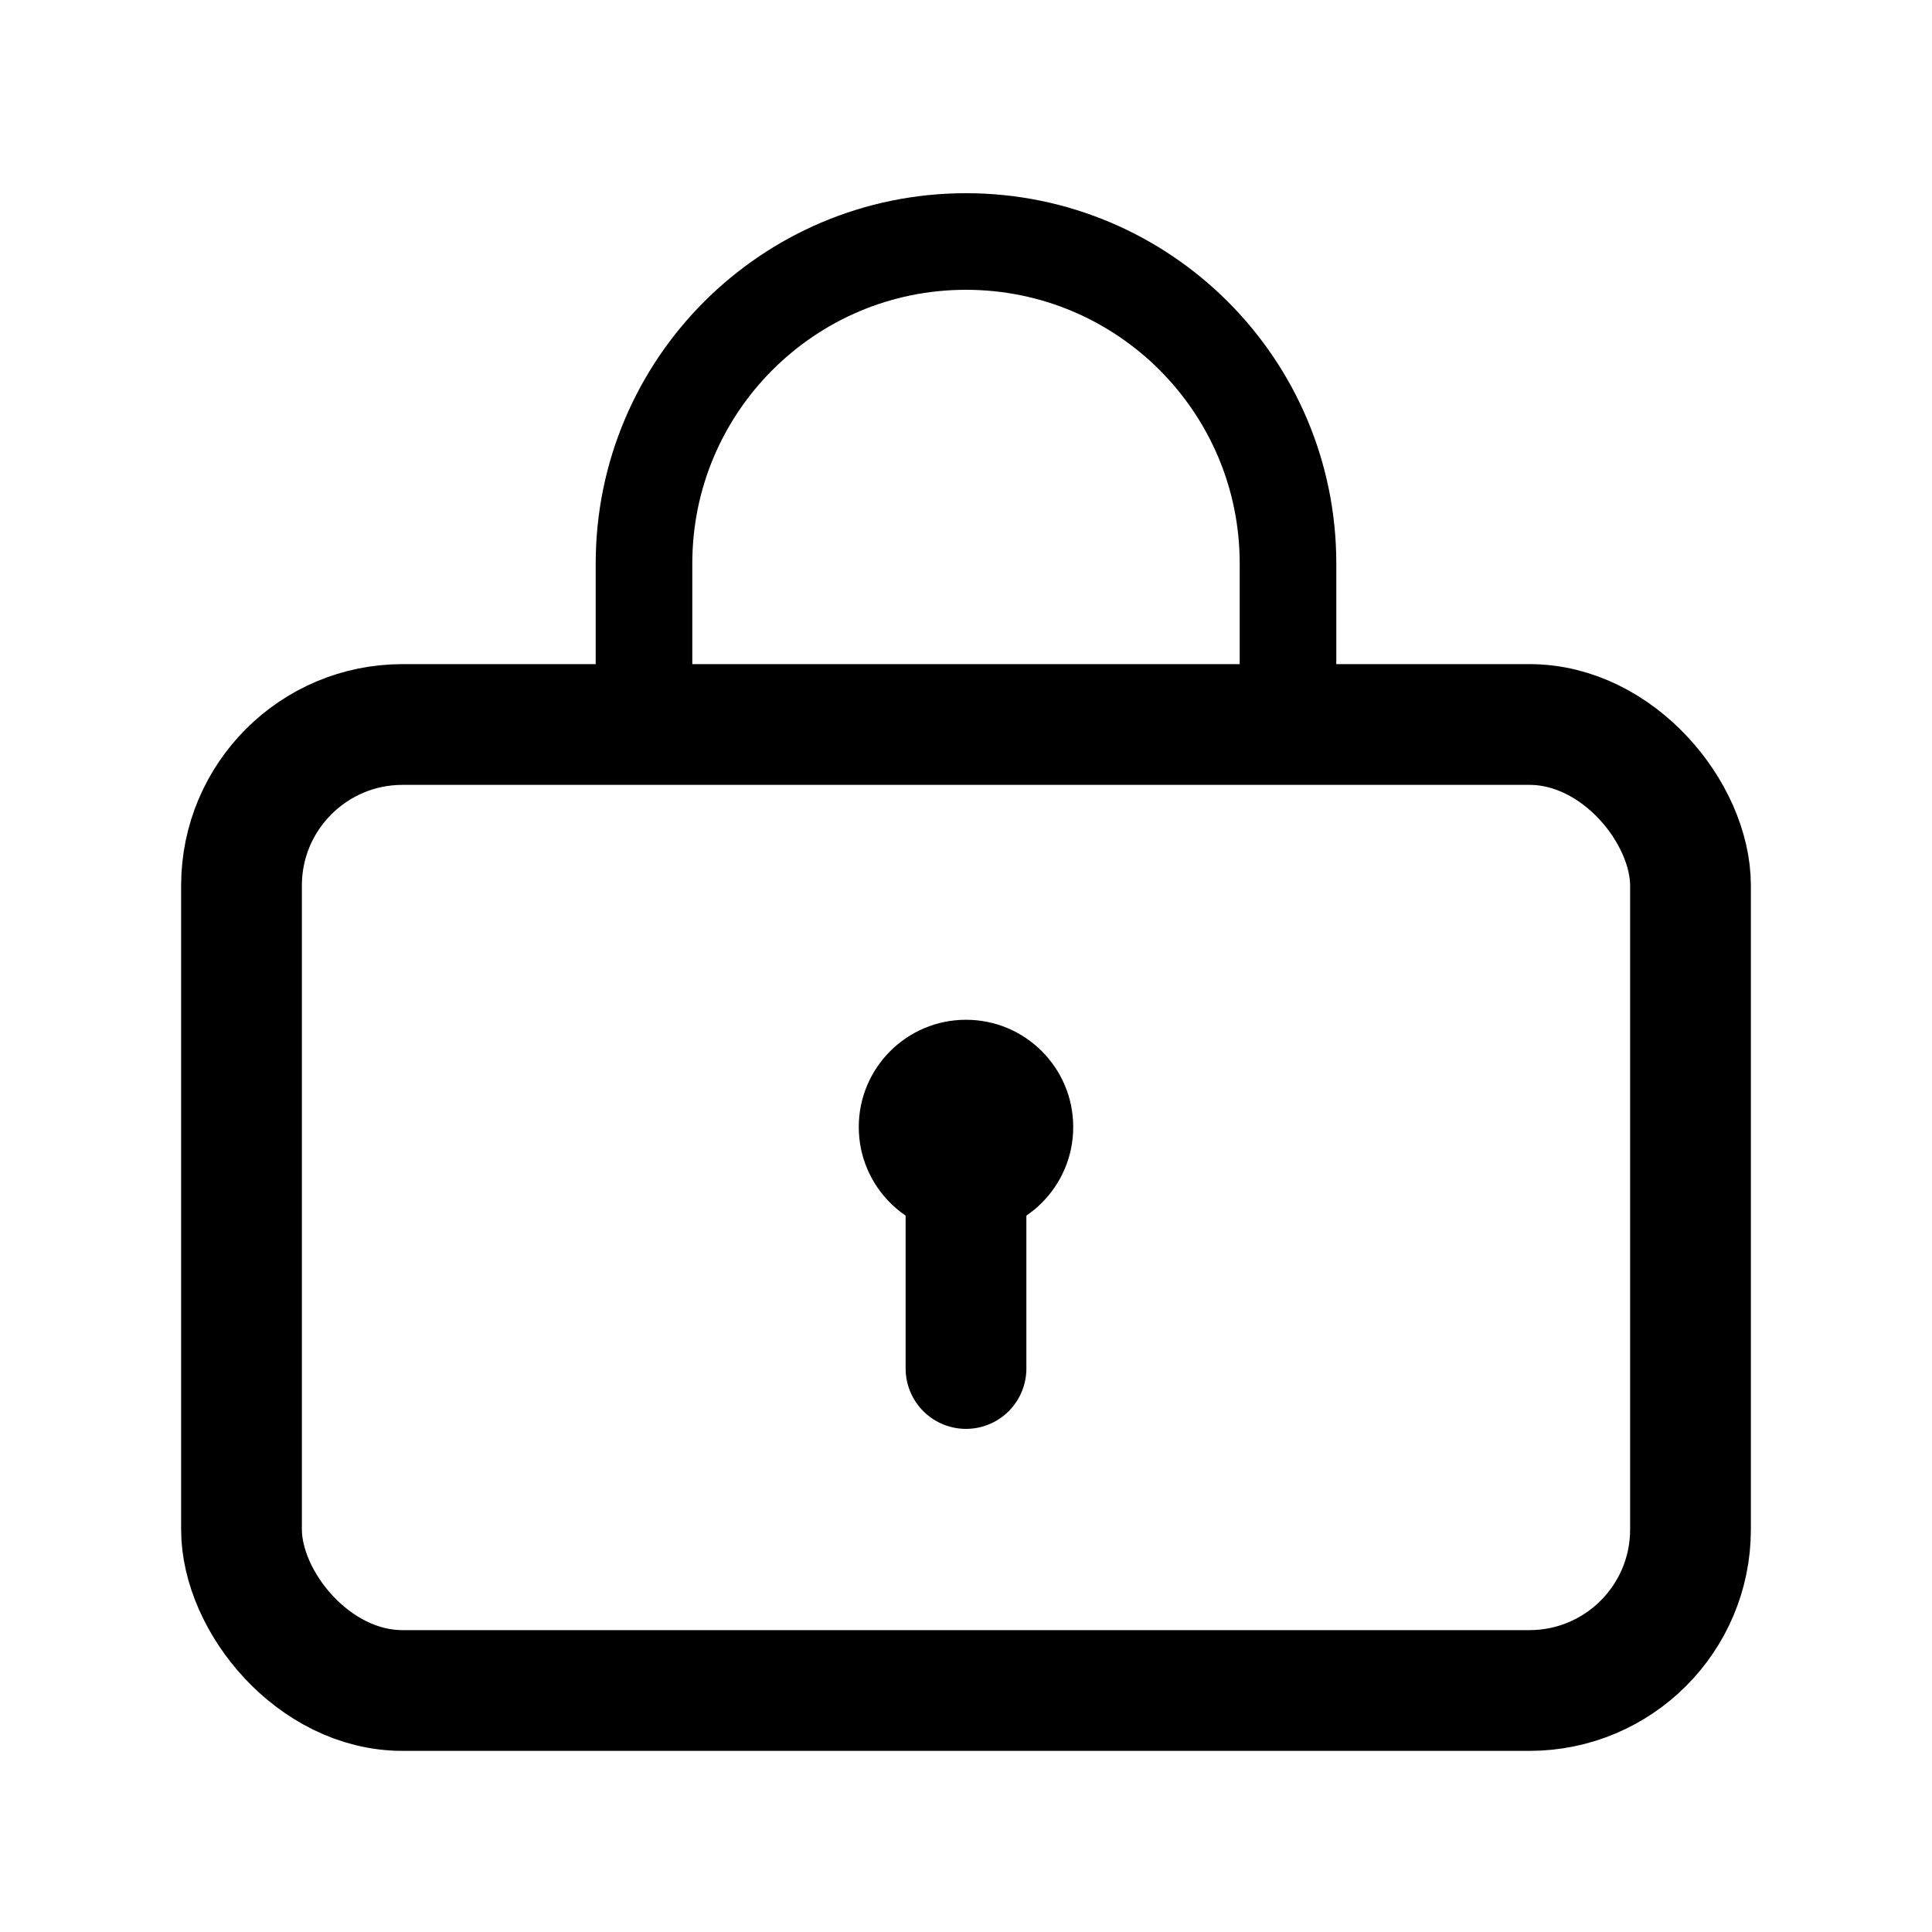 <svg width="24" height="24" viewBox="0 0 24 24" fill="none" xmlns="http://www.w3.org/2000/svg">
<path d="M8 9V7C8 4.791 9.791 3 12 3V3C14.209 3 16 4.791 16 7V9" stroke="black" stroke-width="1.2" stroke-linecap="round"/>
<rect x="3" y="9" width="18" height="12" rx="2" stroke="black" stroke-width="1.5"/>
<circle cx="12" cy="14" r="1.332" fill="black"/>
<path d="M12 15V17" stroke="black" stroke-width="1.5" stroke-linecap="round"/>
</svg>
